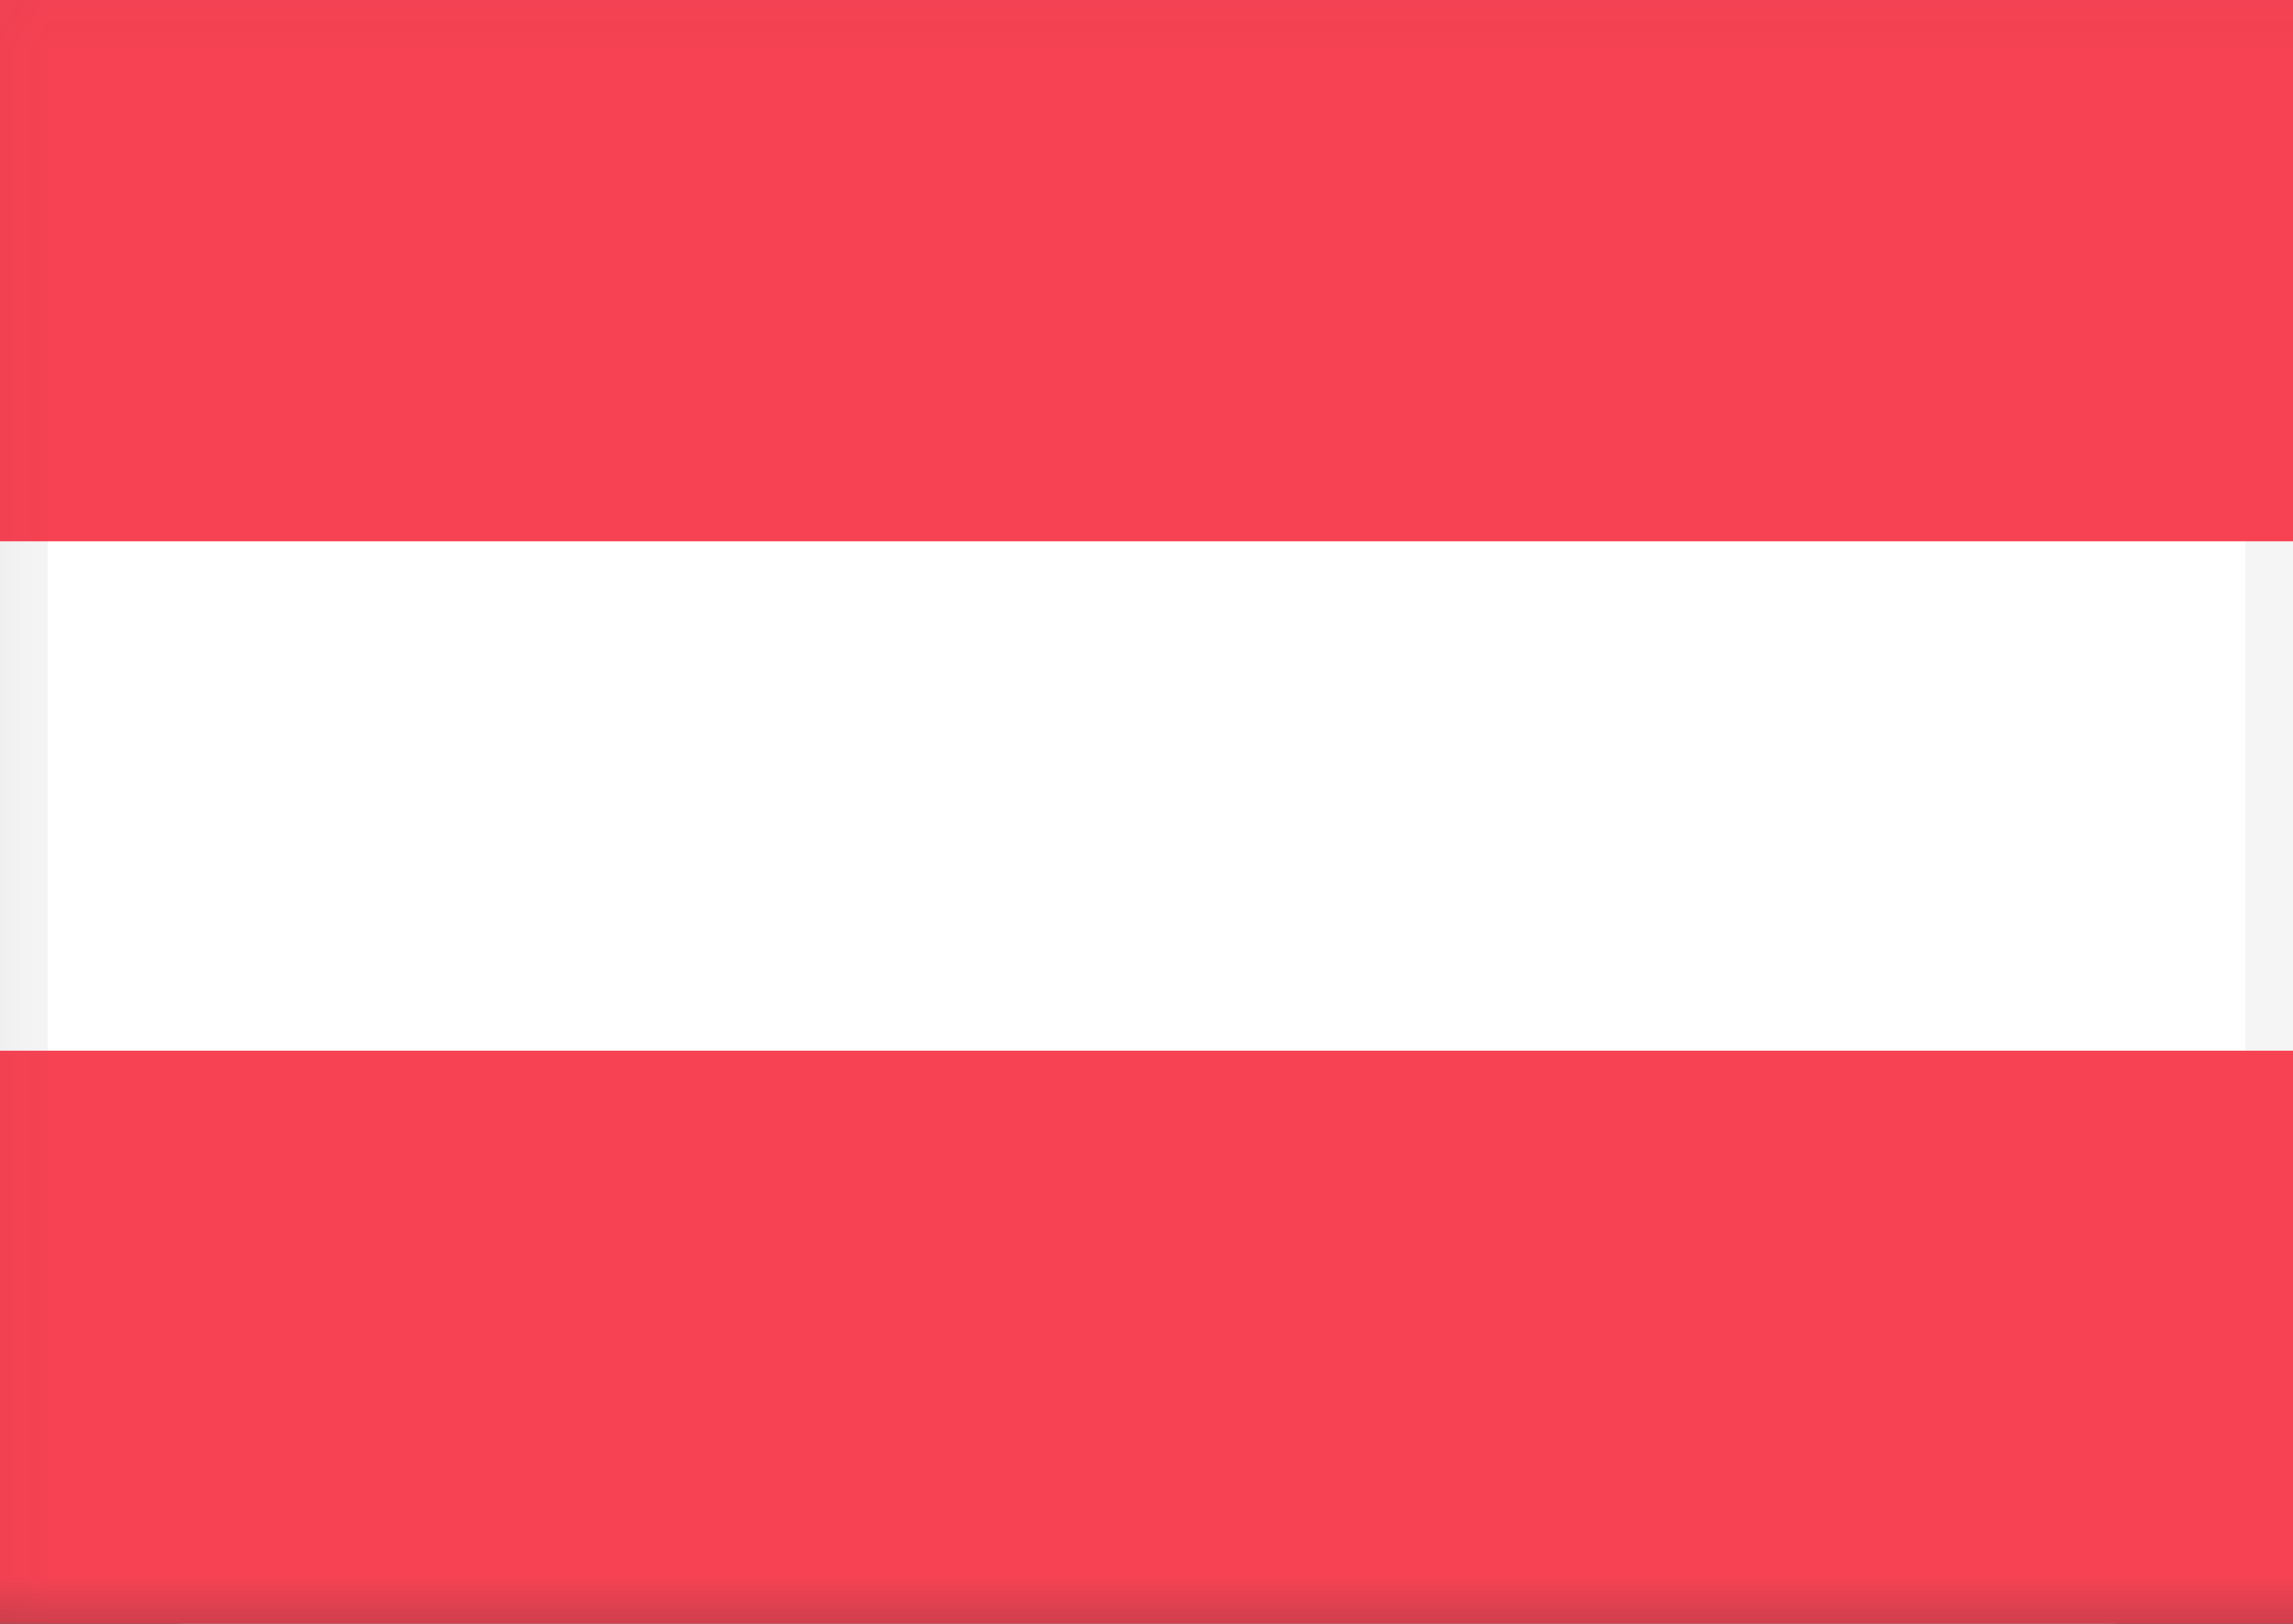 <svg width="24" height="17" viewBox="0 0 24 17" fill="none" xmlns="http://www.w3.org/2000/svg">
<rect x="0" y="0" width="24" height="17" fill="#333333" stroke="none"/>
<g clip-path="url(#clip0_14114_18626)">
<mask id="mask0_14114_18626" style="mask-type:luminance" maskUnits="userSpaceOnUse" x="-1" y="-1" width="27" height="19">
<path d="M0 4C0 1.791 1.791 0 4 0H20C22.209 0 24 1.791 24 4V13C24 15.209 22.209 17 20 17H4C1.791 17 0 15.209 0 13V4Z" fill="white"/>
<rect x="-0.953" y="-0.968" width="26.607" height="18.568" fill="white"/>
</mask>
<g mask="url(#mask0_14114_18626)">
<path d="M22 0.25H2C1.034 0.25 0.25 1.034 0.25 2V15C0.25 15.966 1.034 16.75 2 16.75H22C22.966 16.75 23.75 15.966 23.75 15V2C23.75 1.034 22.966 0.25 22 0.25Z" fill="white" stroke="#F5F5F5" stroke-width="0.5"/>
<path fill-rule="evenodd" clip-rule="evenodd" d="M0 5.667H24V0H0V5.667Z" fill="#F64253"/>
<path fill-rule="evenodd" clip-rule="evenodd" d="M0 17H24V11H0V17Z" fill="#F64253"/>
</g>
</g>
<defs>
<clipPath id="clip0_14114_18626">
<rect width="24" height="17" fill="white"/>
</clipPath>
</defs>
</svg>
